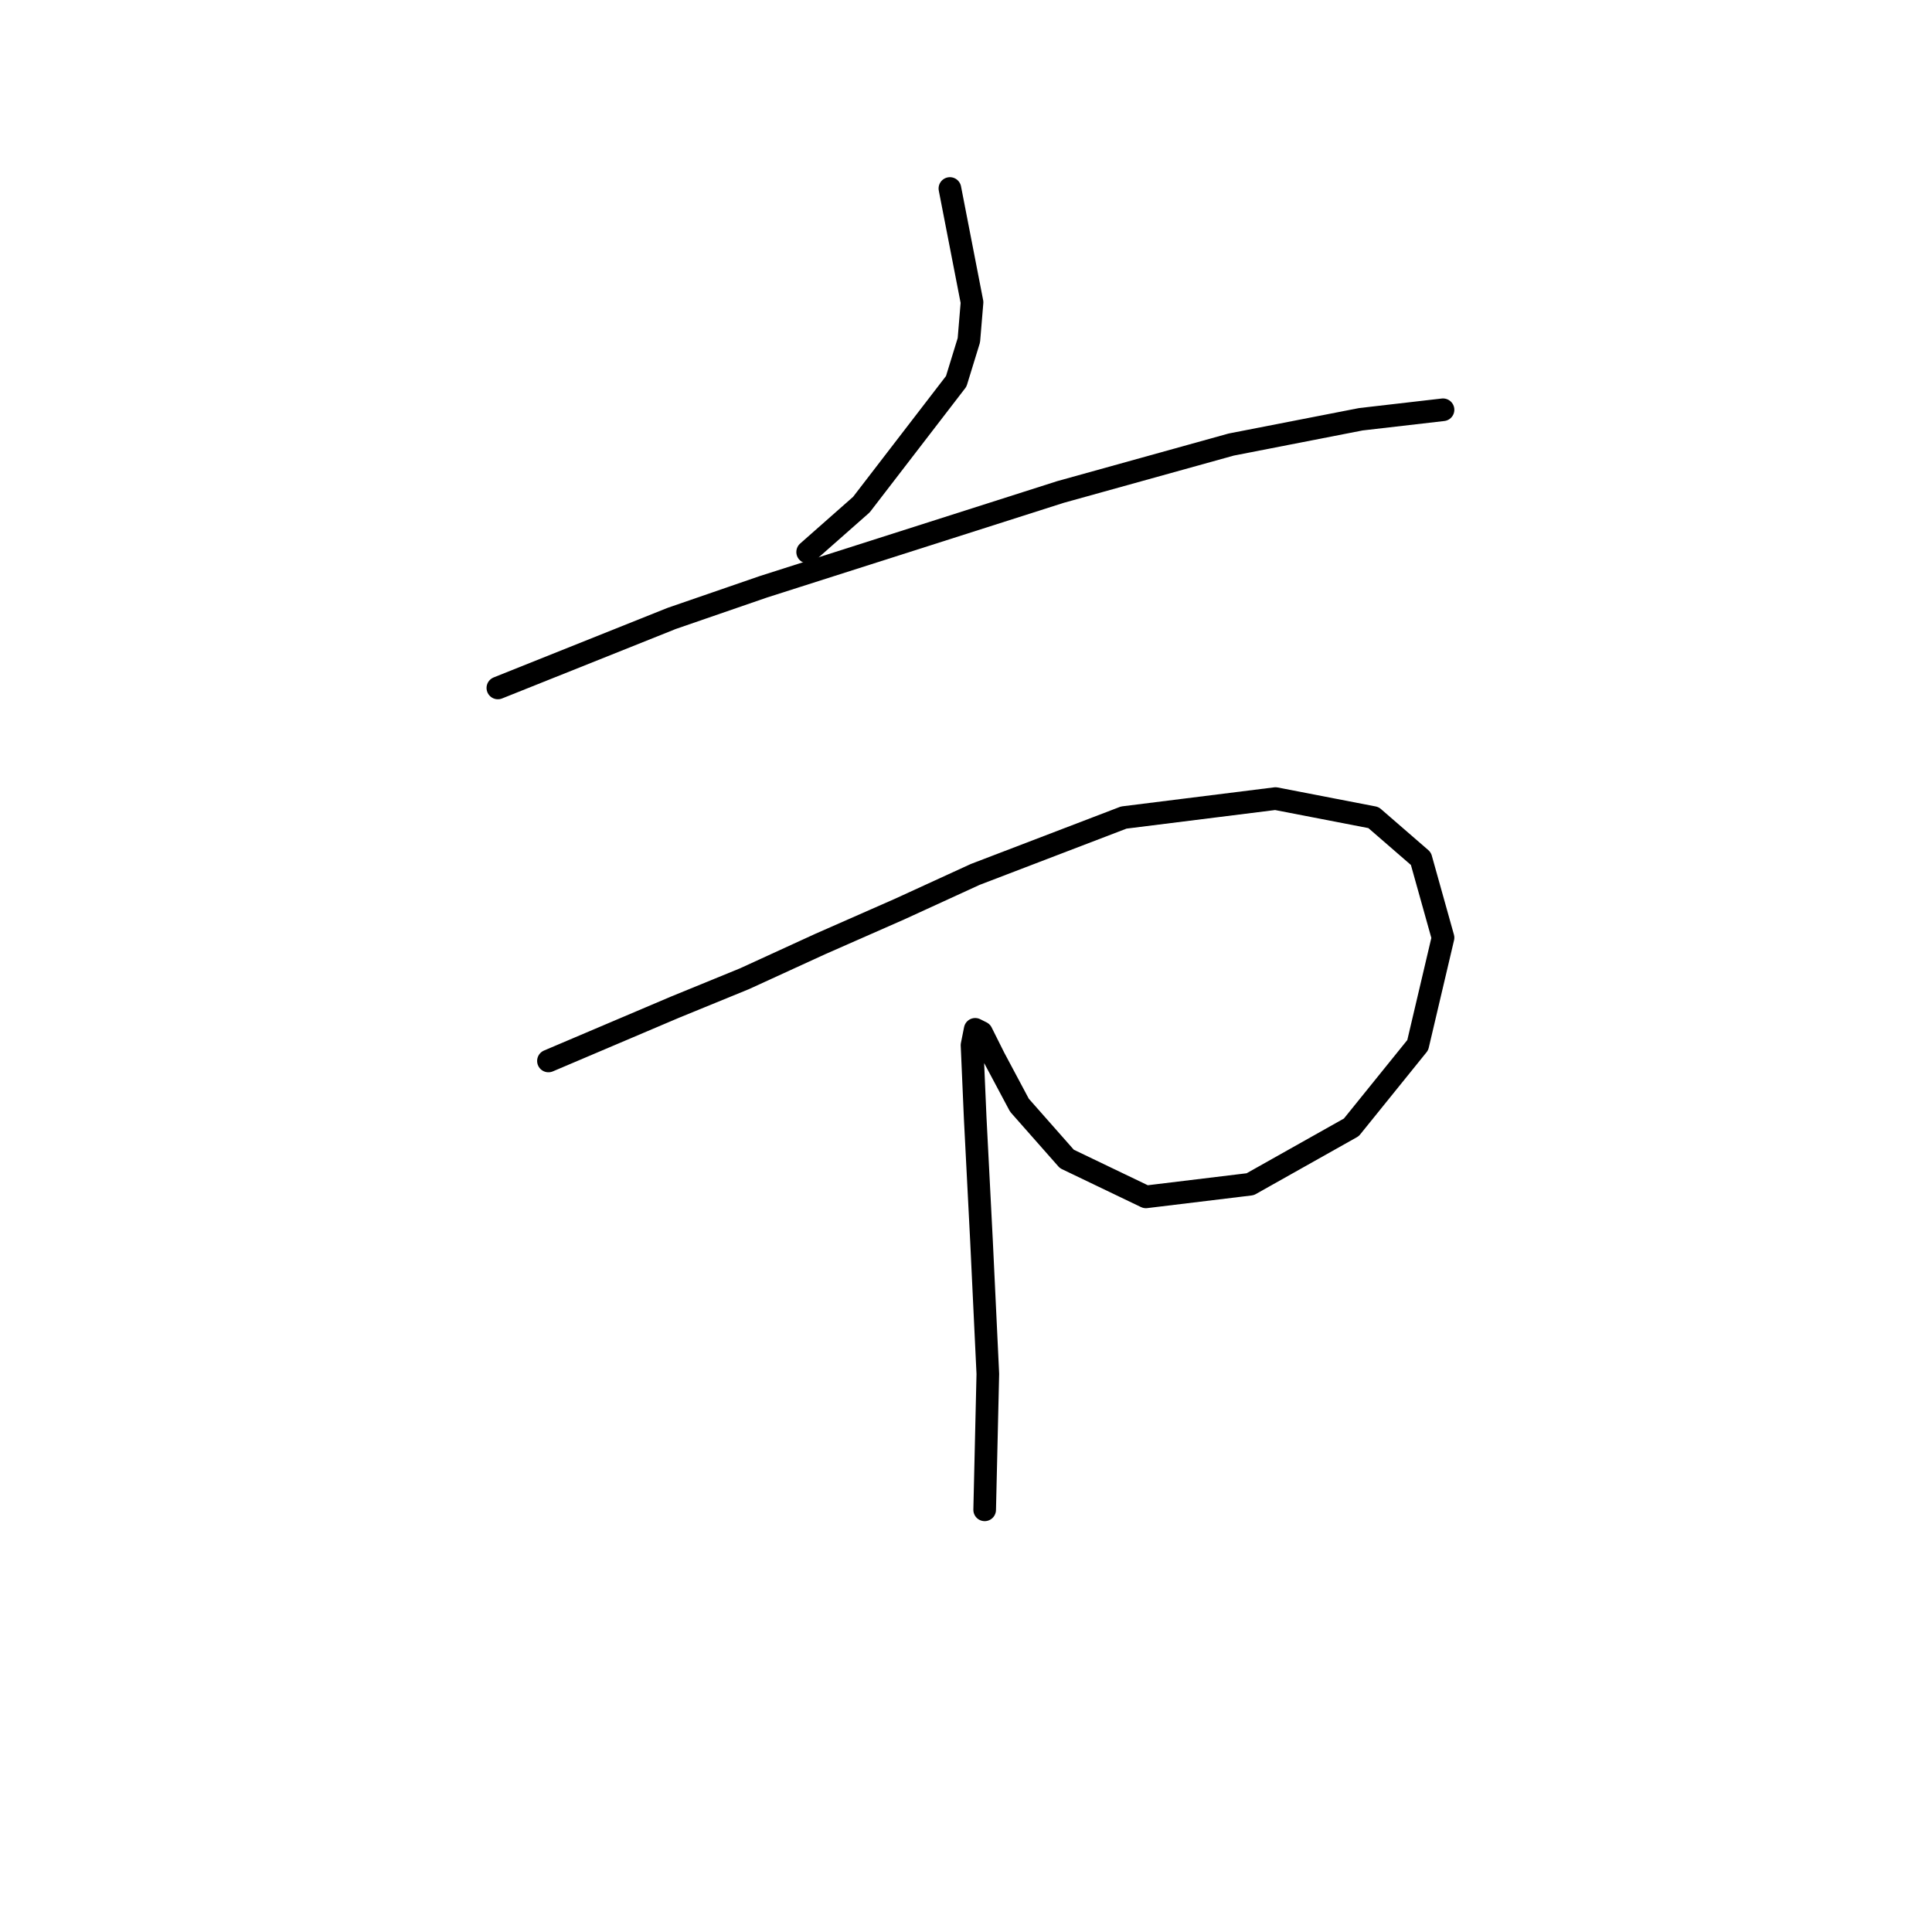 <?xml version="1.0" standalone="no"?>
    <svg width="256" height="256" xmlns="http://www.w3.org/2000/svg" version="1.1">
    <polyline stroke="black" stroke-width="3" stroke-linecap="round" fill="transparent" stroke-linejoin="round" points="125.867 24.977 128.799 40.056 128.38 45.082 126.704 50.528 114.139 66.863 107.018 73.146 107.018 73.146 " />
        <polyline stroke="black" stroke-width="3" stroke-linecap="round" fill="transparent" stroke-linejoin="round" points="65.97 91.157 89.007 81.942 101.154 77.753 140.527 65.188 163.145 58.905 180.318 55.554 191.208 54.297 191.208 54.297 " />
        <polyline stroke="black" stroke-width="3" stroke-linecap="round" fill="transparent" stroke-linejoin="round" points="72.672 140.582 89.426 133.461 98.641 129.691 108.693 125.084 119.165 120.477 129.217 115.869 148.904 108.33 169.009 105.817 181.993 108.33 188.276 113.775 191.208 124.246 187.857 138.487 179.061 149.378 165.658 156.917 151.836 158.592 141.364 153.566 135.081 146.446 131.731 140.163 130.055 136.812 129.217 136.393 128.799 138.487 129.217 148.121 130.055 164.456 130.893 182.048 130.474 200.059 130.474 200.059 " />
        </svg>